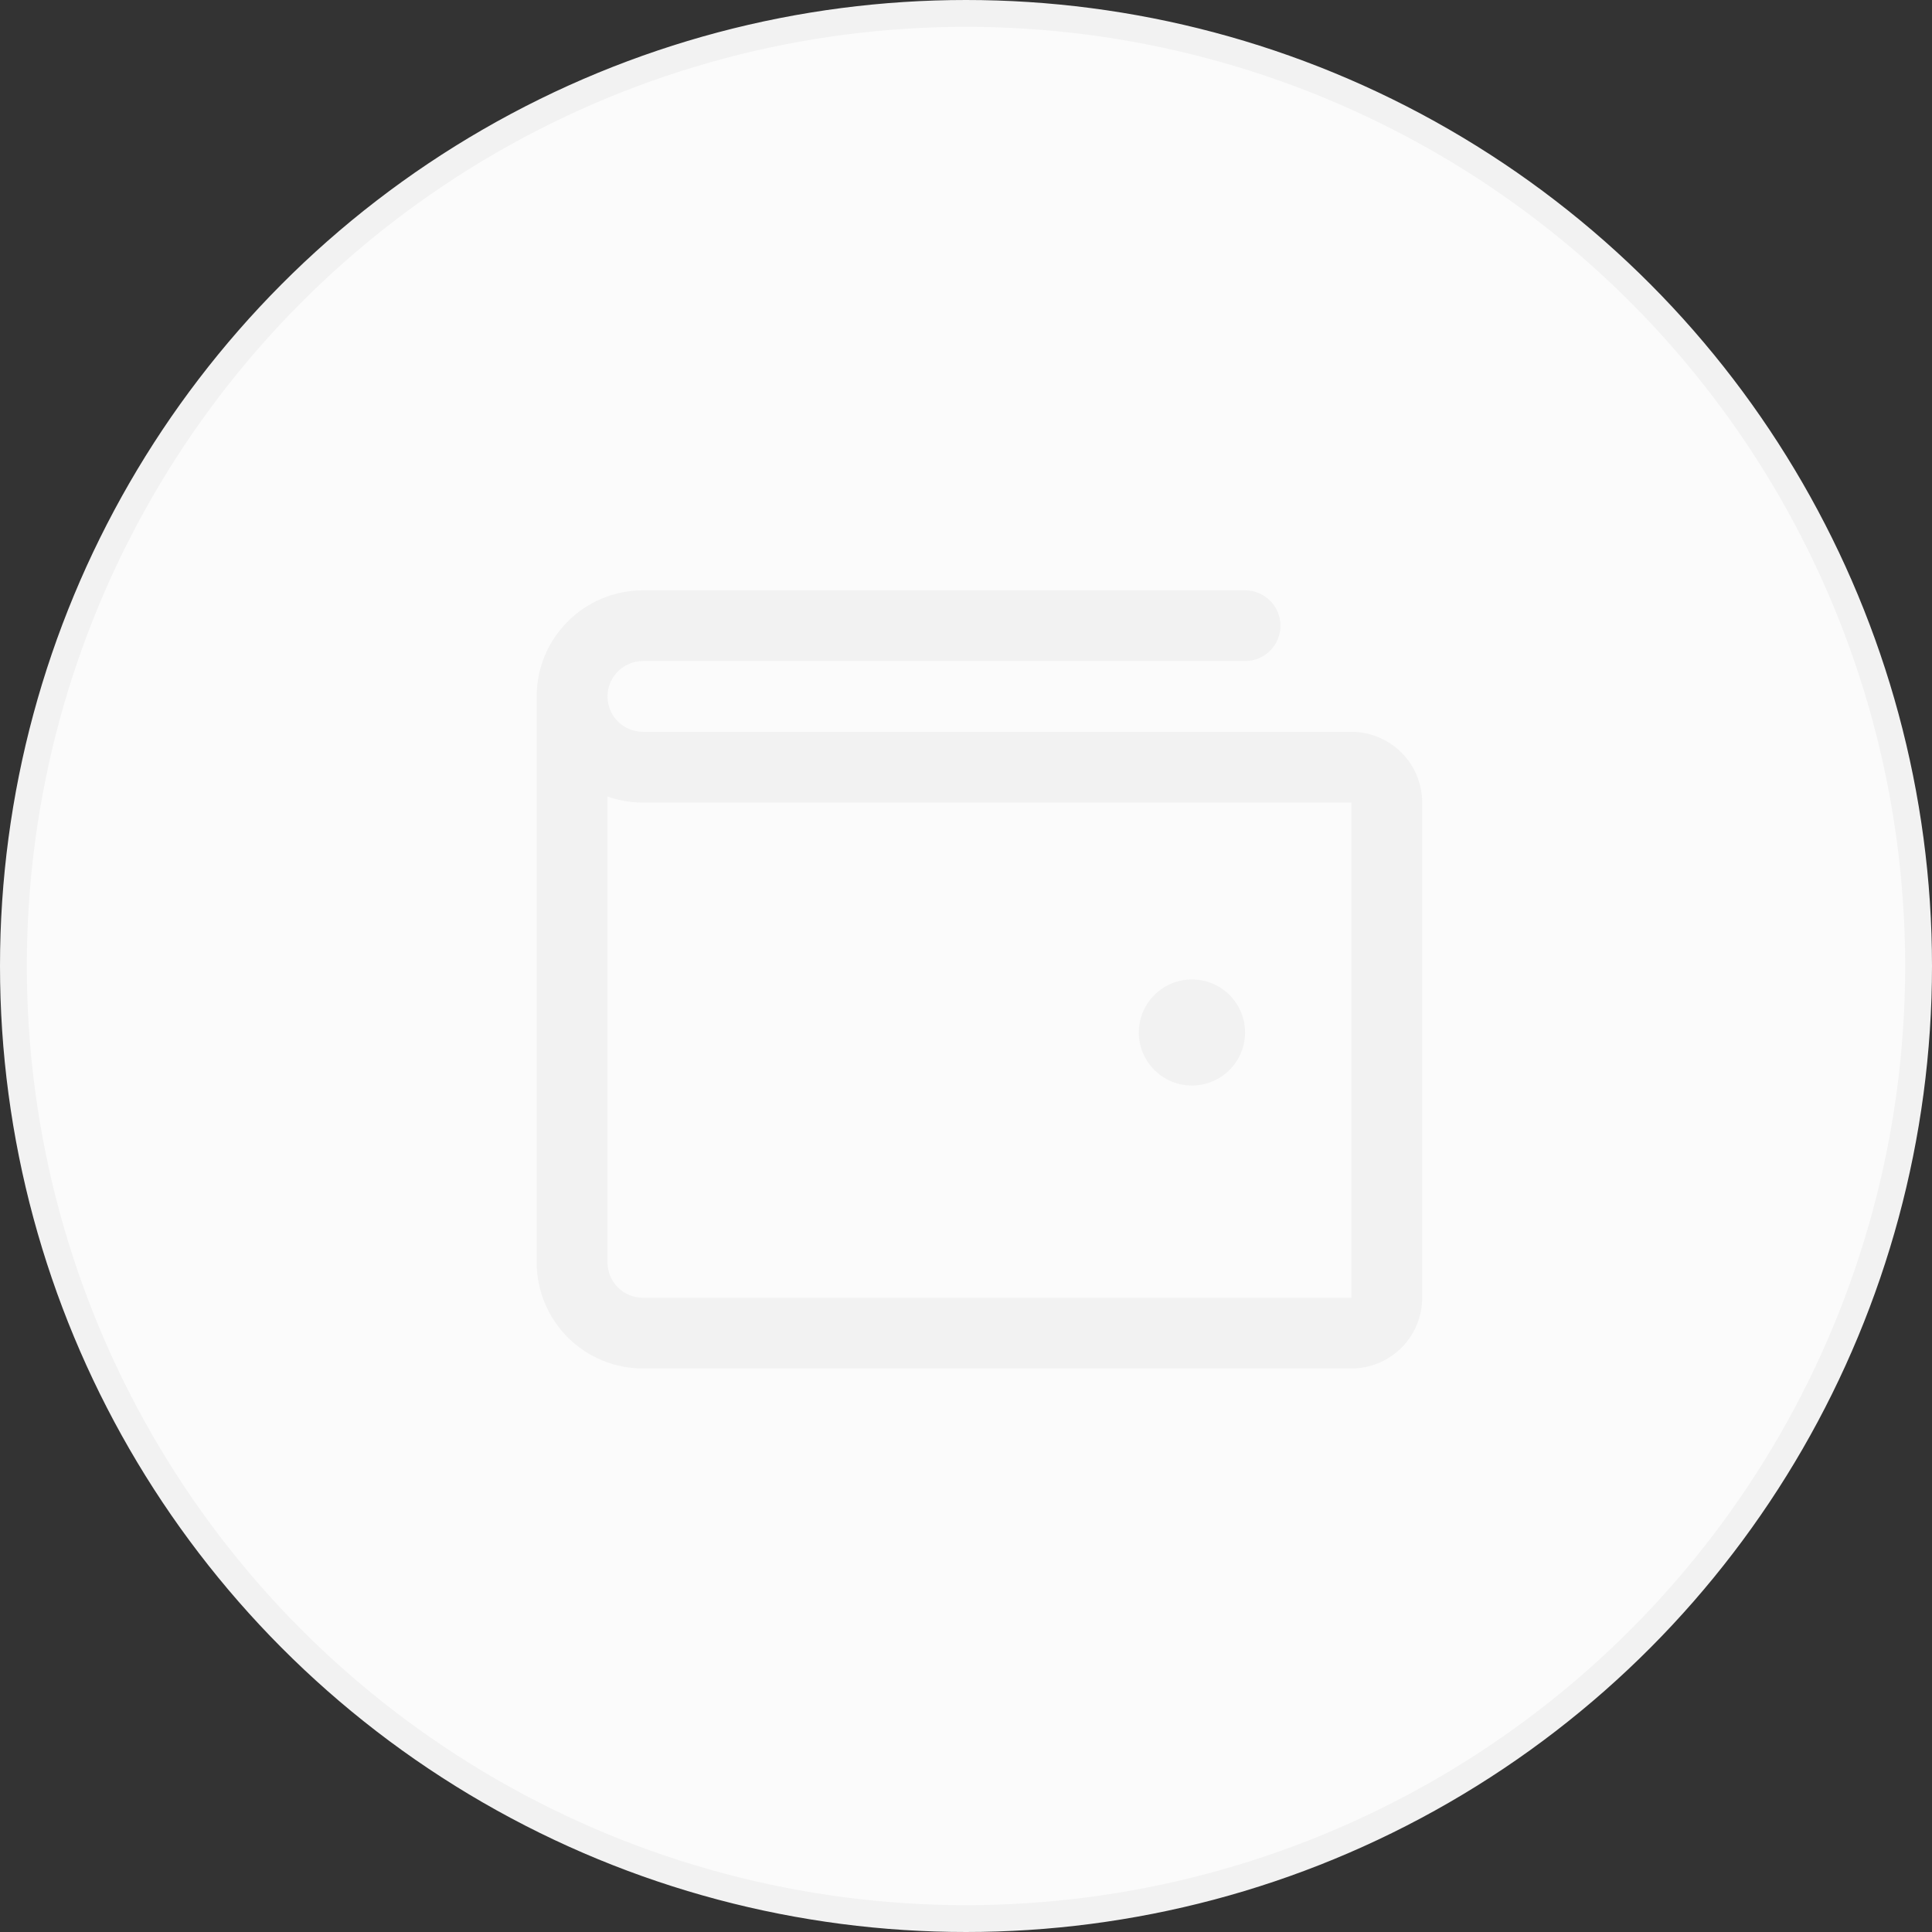 <svg width="72" height="72" viewBox="0 0 72 72" fill="none" xmlns="http://www.w3.org/2000/svg">
<rect x="0" y="0" width="72" height="72" fill="#333333" stroke="none"/>
<circle cx="36" cy="36" r="35.5" fill="#FBFBFB" stroke="#F2F2F2"/>
<path d="M50.36 27.273H23.96C23.61 27.273 23.274 27.134 23.027 26.887C22.779 26.639 22.64 26.304 22.64 25.954C22.64 25.605 22.779 25.27 23.027 25.023C23.274 24.775 23.61 24.636 23.96 24.636H46.4C46.75 24.636 47.086 24.497 47.333 24.25C47.581 24.003 47.72 23.668 47.72 23.318C47.72 22.969 47.581 22.633 47.333 22.386C47.086 22.139 46.75 22 46.4 22H23.96C22.91 22 21.902 22.417 21.16 23.158C20.417 23.9 20 24.906 20 25.954V47.045C20 48.094 20.417 49.1 21.16 49.842C21.902 50.583 22.91 51 23.96 51H50.36C51.06 51 51.732 50.722 52.227 50.228C52.722 49.733 53 49.063 53 48.364V29.909C53 29.21 52.722 28.539 52.227 28.045C51.732 27.55 51.06 27.273 50.36 27.273ZM50.36 48.364H23.96C23.61 48.364 23.274 48.225 23.027 47.978C22.779 47.73 22.64 47.395 22.64 47.045V29.683C23.064 29.834 23.51 29.91 23.96 29.909H50.36V48.364ZM42.44 38.477C42.44 38.086 42.556 37.704 42.774 37.379C42.991 37.054 43.3 36.8 43.662 36.651C44.024 36.501 44.422 36.462 44.806 36.538C45.19 36.614 45.543 36.803 45.82 37.079C46.097 37.356 46.286 37.708 46.362 38.092C46.438 38.475 46.399 38.873 46.249 39.234C46.099 39.595 45.846 39.904 45.52 40.121C45.194 40.339 44.812 40.455 44.42 40.455C43.895 40.455 43.391 40.246 43.02 39.875C42.649 39.505 42.44 39.002 42.44 38.477Z" fill="#F2F2F2"/>
</svg>
